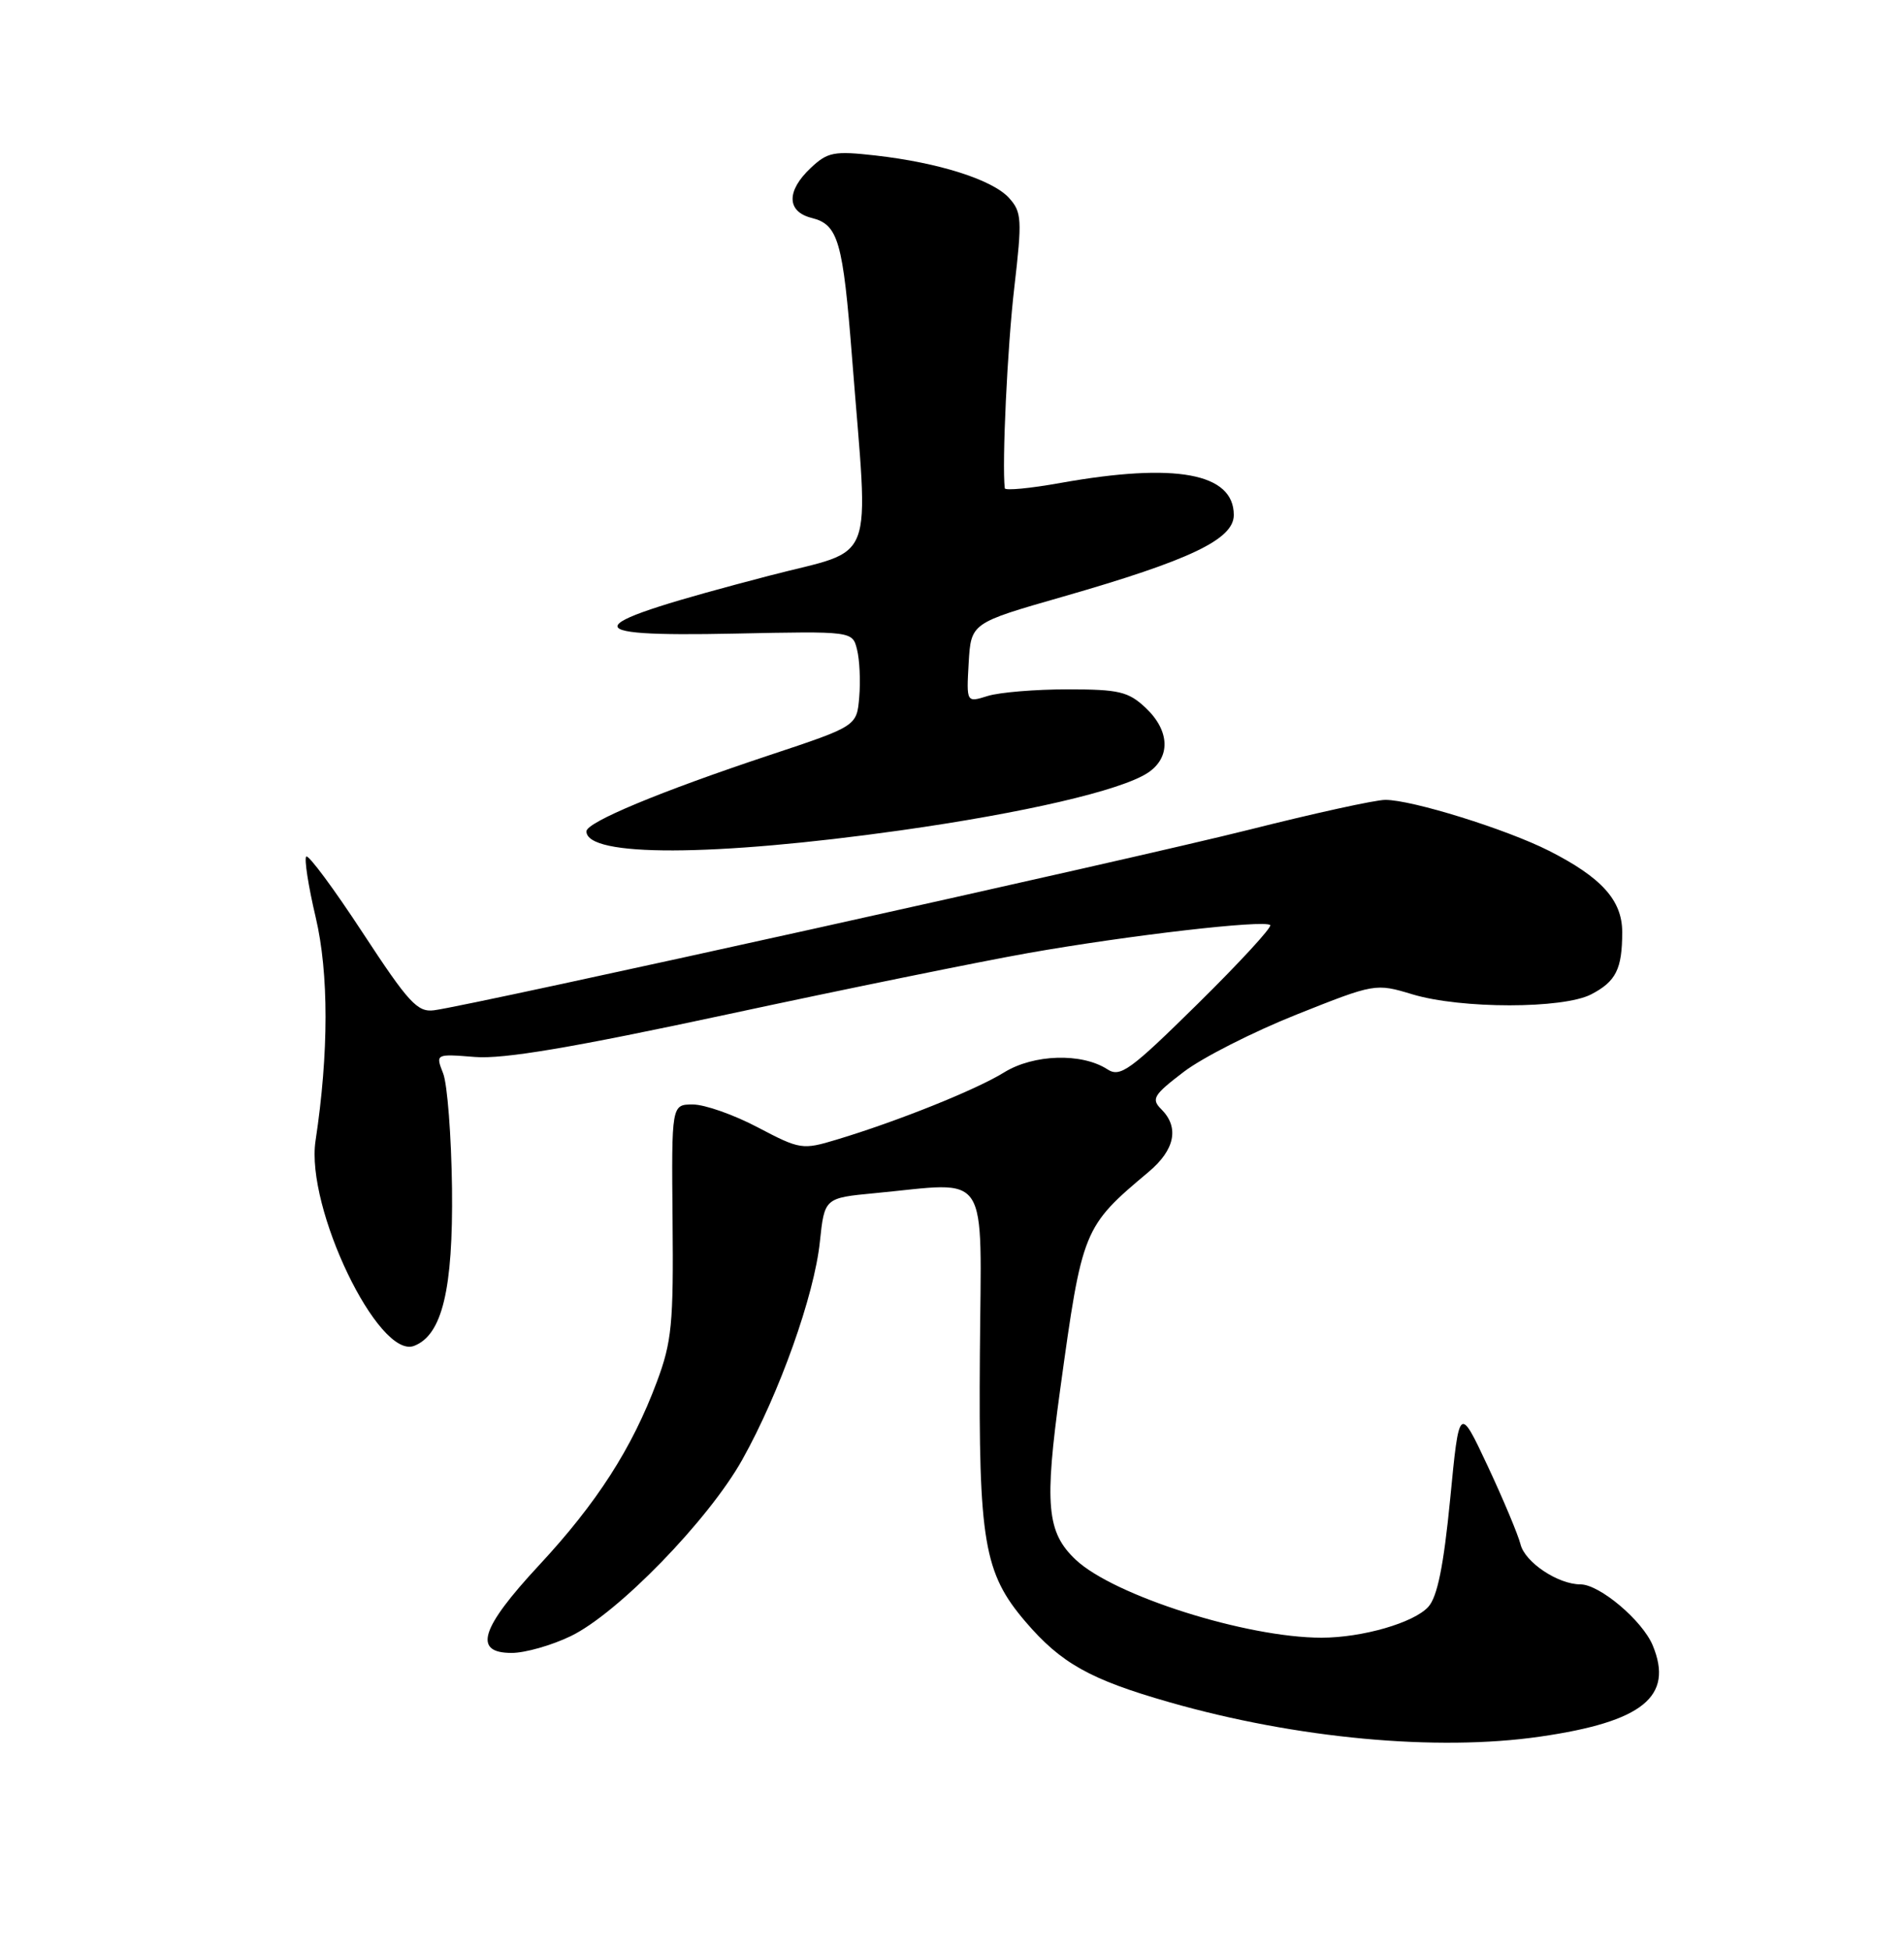 <?xml version="1.0" encoding="UTF-8" standalone="no"?>
<!DOCTYPE svg PUBLIC "-//W3C//DTD SVG 1.1//EN" "http://www.w3.org/Graphics/SVG/1.1/DTD/svg11.dtd" >
<svg xmlns="http://www.w3.org/2000/svg" xmlns:xlink="http://www.w3.org/1999/xlink" version="1.1" viewBox="0 0 250 256">
 <g >
 <path fill="currentColor"
d=" M 202.20 227.99 C 215.70 226.04 219.79 222.73 217.01 216.02 C 215.66 212.75 210.03 208.00 207.52 208.00 C 204.58 208.00 200.24 205.11 199.65 202.75 C 199.33 201.48 197.39 196.85 195.34 192.47 C 191.60 184.50 191.60 184.50 190.41 196.81 C 189.55 205.59 188.73 209.64 187.54 210.95 C 185.65 213.04 178.87 215.00 173.52 215.00 C 163.65 215.00 146.28 209.49 141.25 204.77 C 137.44 201.18 137.11 197.60 139.20 182.45 C 142.11 161.32 142.21 161.08 150.83 153.84 C 154.27 150.95 154.87 148.01 152.49 145.63 C 151.13 144.28 151.45 143.75 155.41 140.73 C 157.85 138.86 164.51 135.48 170.22 133.20 C 180.54 129.09 180.62 129.08 185.46 130.54 C 191.84 132.46 205.22 132.46 208.93 130.54 C 212.18 128.85 213.00 127.22 213.00 122.37 C 213.00 118.20 210.30 115.20 203.38 111.69 C 197.73 108.84 185.38 105.00 181.89 105.01 C 180.58 105.01 172.53 106.78 164.00 108.93 C 148.95 112.72 62.02 131.98 57.00 132.63 C 54.81 132.92 53.65 131.65 47.62 122.45 C 43.83 116.66 40.50 112.17 40.21 112.45 C 39.93 112.74 40.48 116.32 41.45 120.42 C 43.18 127.78 43.18 138.20 41.43 149.77 C 40.11 158.54 49.69 178.48 54.37 176.69 C 58.06 175.27 59.50 169.28 59.35 156.00 C 59.26 149.12 58.74 142.34 58.19 140.93 C 57.18 138.35 57.18 138.35 62.34 138.76 C 66.09 139.07 75.15 137.54 95.50 133.17 C 110.90 129.86 128.68 126.24 135.00 125.12 C 148.13 122.80 166.06 120.72 166.78 121.45 C 167.05 121.71 162.77 126.36 157.28 131.77 C 148.37 140.55 147.09 141.48 145.40 140.38 C 142.04 138.20 135.72 138.39 131.84 140.79 C 128.16 143.07 117.84 147.21 109.86 149.61 C 105.36 150.97 105.05 150.92 99.51 148.01 C 96.37 146.35 92.53 145.00 90.98 145.00 C 88.17 145.00 88.17 145.00 88.31 160.25 C 88.44 173.77 88.21 176.17 86.24 181.43 C 82.99 190.14 78.36 197.34 70.75 205.52 C 63.08 213.78 62.08 217.00 67.18 217.00 C 68.94 217.00 72.42 216.01 74.93 214.80 C 81.10 211.83 93.04 199.55 97.47 191.62 C 102.34 182.91 106.92 170.06 107.65 163.03 C 108.26 157.27 108.26 157.27 114.88 156.64 C 130.18 155.19 128.84 153.14 128.66 177.75 C 128.48 202.35 129.19 206.52 134.64 212.89 C 139.32 218.36 143.12 220.49 153.54 223.47 C 170.21 228.24 188.64 229.95 202.20 227.99 Z  M 118.20 109.02 C 134.50 106.72 147.16 103.78 150.69 101.47 C 153.74 99.47 153.63 95.94 150.42 92.92 C 148.15 90.79 146.91 90.50 140.17 90.50 C 135.95 90.50 131.24 90.89 129.69 91.37 C 126.89 92.25 126.89 92.25 127.19 87.02 C 127.50 81.79 127.50 81.79 139.50 78.35 C 156.26 73.54 162.00 70.81 162.00 67.61 C 162.00 62.11 154.37 60.70 139.25 63.40 C 135.26 64.12 131.97 64.43 131.93 64.10 C 131.55 60.86 132.27 45.52 133.18 37.75 C 134.22 28.79 134.16 27.84 132.49 25.99 C 130.33 23.60 123.26 21.35 114.93 20.41 C 109.51 19.80 108.67 19.96 106.46 22.04 C 103.23 25.07 103.28 27.78 106.57 28.61 C 110.07 29.49 110.68 31.60 111.89 47.11 C 114.06 74.94 115.24 71.86 101.00 75.58 C 75.69 82.19 74.84 83.63 96.49 83.18 C 111.93 82.86 111.93 82.86 112.53 85.27 C 112.87 86.60 113.00 89.41 112.82 91.51 C 112.50 95.33 112.50 95.33 101.00 99.15 C 86.71 103.90 77.00 107.94 77.00 109.14 C 77.00 112.53 93.65 112.47 118.20 109.02 Z "/>
</g>
</svg>